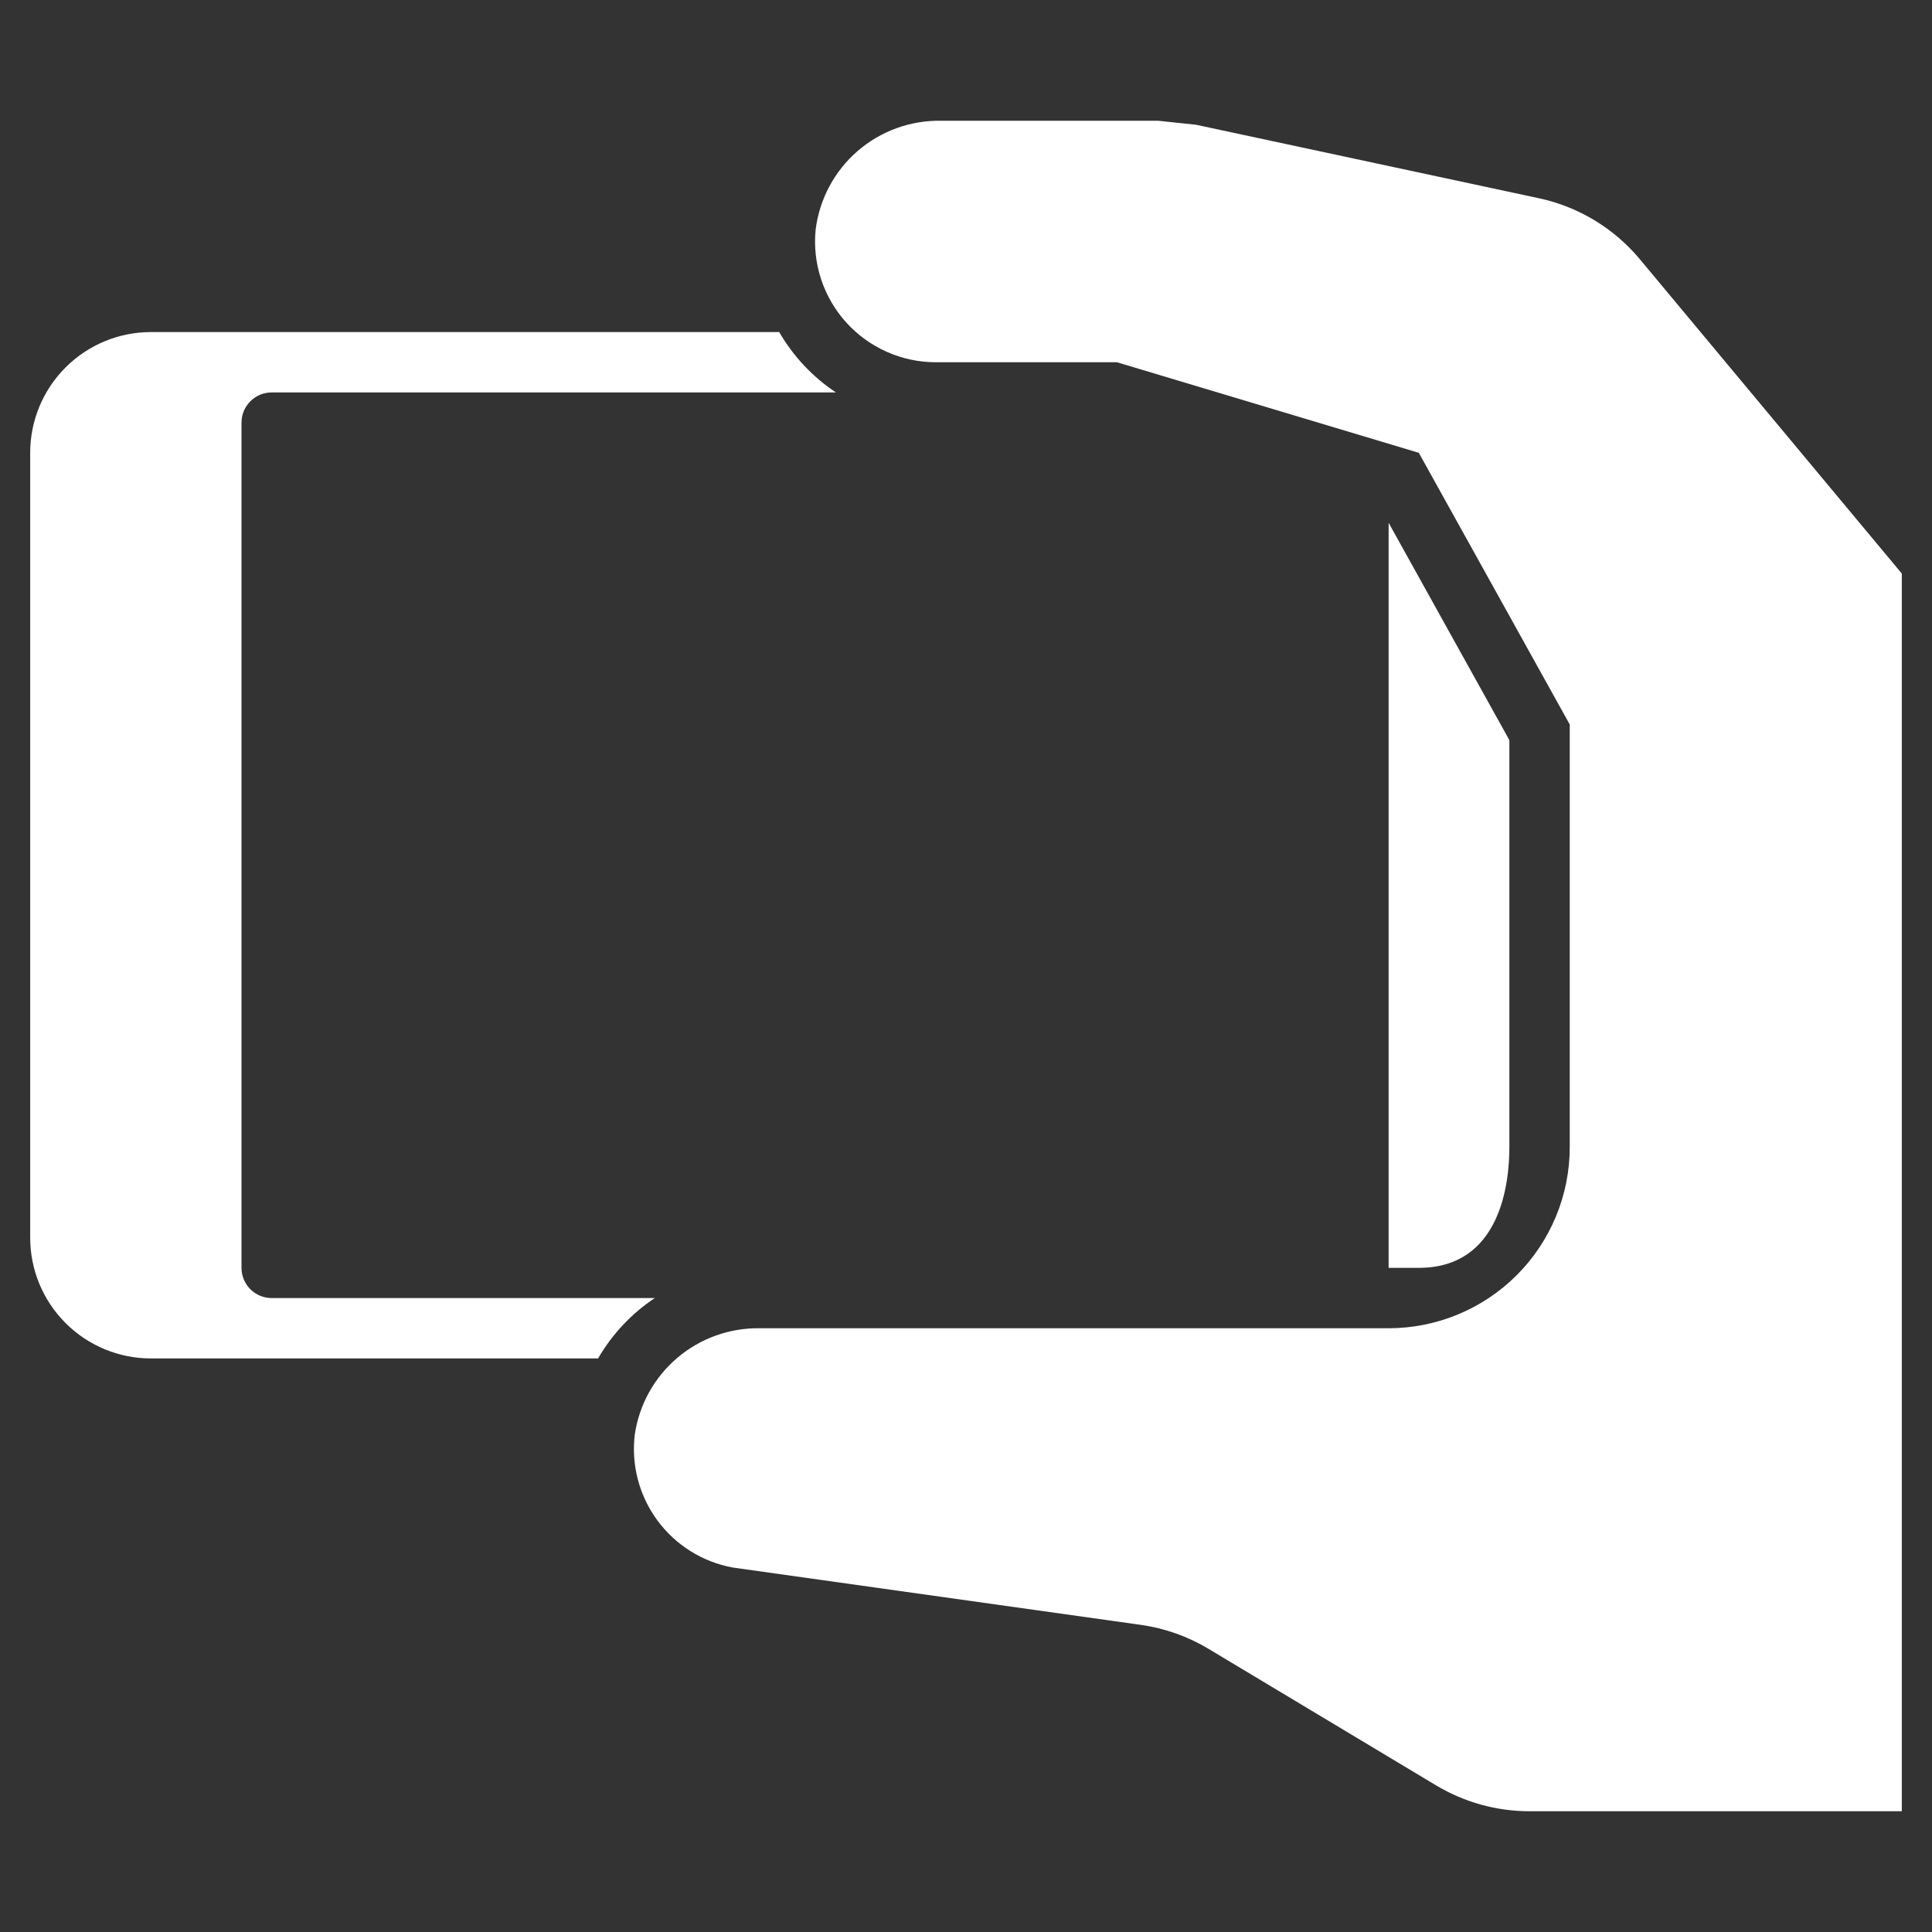 <svg width="64" height="64" viewBox="0 0 64 64" fill="none" xmlns="http://www.w3.org/2000/svg">
<rect x="0" y="0" width="64" height="64" fill="#333333" stroke="none"/>
<path d="M21.69 43H9C8.735 43 8.48 42.895 8.293 42.707C8.105 42.52 8 42.265 8 42V14C8 13.735 8.105 13.48 8.293 13.293C8.48 13.105 8.735 13 9 13H27.69C26.919 12.486 26.276 11.802 25.812 11H5C3.939 11 2.922 11.421 2.172 12.172C1.421 12.922 1 13.939 1 15V41C1 42.061 1.421 43.078 2.172 43.828C2.922 44.579 3.939 45 5 45H19.812C20.276 44.198 20.919 43.514 21.69 43Z" fill="white"/>
<path d="M50 37.999V24.518L46 17.318V41.999H47C49.708 41.999 50 39.199 50 37.999Z" fill="white"/>
<path d="M54.326 8.592C53.467 7.56 52.287 6.846 50.974 6.566L39.622 4.133L38.365 4H31.172C30.157 3.983 29.171 4.342 28.405 5.007C27.638 5.673 27.145 6.599 27.019 7.607C26.964 8.162 27.026 8.723 27.201 9.254C27.377 9.784 27.661 10.272 28.036 10.686C28.411 11.099 28.868 11.43 29.379 11.656C29.889 11.883 30.442 12 31 12H37L47 15L52 24V38C52 39.591 51.368 41.117 50.243 42.242C49.117 43.367 47.591 44 46 44H25.18C24.18 43.982 23.207 44.328 22.443 44.975C21.68 45.621 21.177 46.523 21.029 47.513C20.905 48.523 21.172 49.542 21.774 50.362C22.377 51.182 23.269 51.741 24.27 51.926L37.794 53.826C38.59 53.938 39.355 54.211 40.044 54.626L47.575 59.144C48.508 59.703 49.575 59.999 50.662 60H63V19L54.326 8.592Z" fill="white"/>
</svg>
